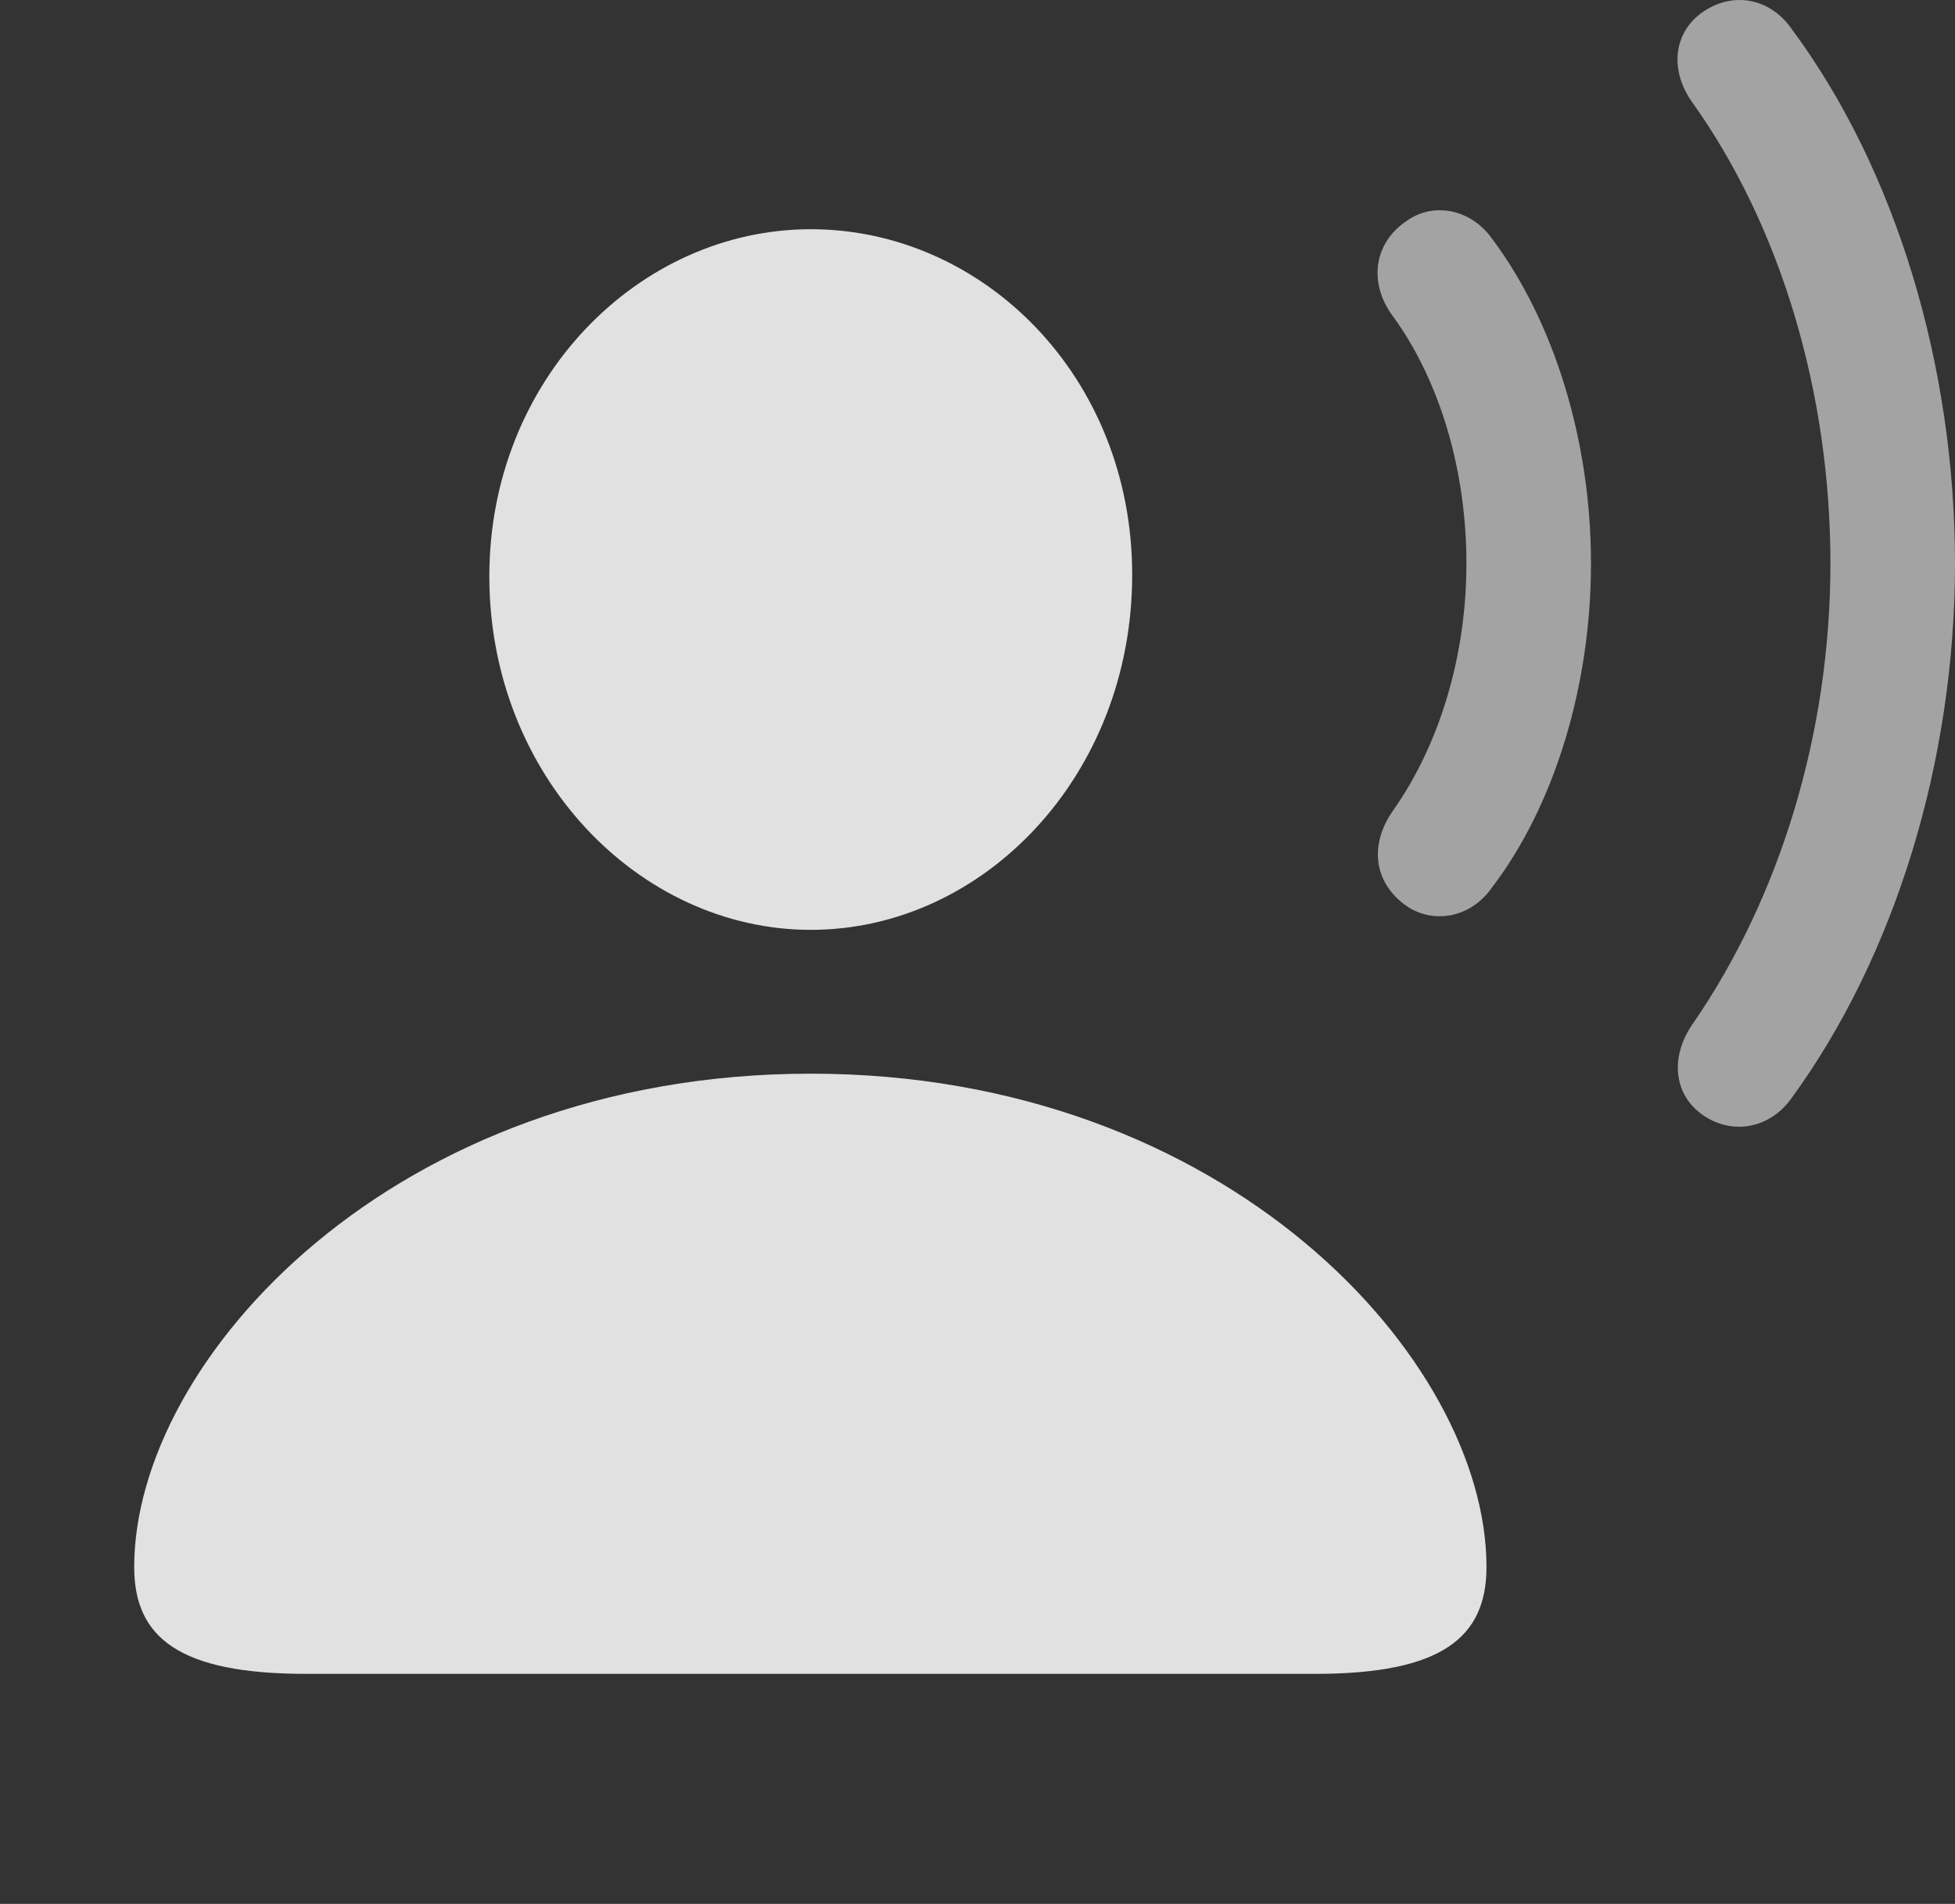 <?xml version="1.0" encoding="UTF-8"?>
<!--Generator: Apple Native CoreSVG 232.5-->
<!DOCTYPE svg
PUBLIC "-//W3C//DTD SVG 1.1//EN"
       "http://www.w3.org/Graphics/SVG/1.1/DTD/svg11.dtd">
<svg version="1.1" xmlns="http://www.w3.org/2000/svg" xmlns:xlink="http://www.w3.org/1999/xlink" width="23.76" height="23.141">
 <rect width="100%" height="100%" fill="#333333" stroke="none"/>
 <g>
  <rect height="23.141" opacity="0" width="23.76" x="0" y="0"/>
  <path d="M20.703 13.558C21.064 13.802 21.514 13.714 21.777 13.343C23.027 11.624 23.76 9.261 23.76 6.849C23.76 4.437 23.037 2.054 21.777 0.355C21.514-0.026 21.064-0.104 20.703 0.14C20.342 0.384 20.283 0.843 20.566 1.243C21.641 2.747 22.246 4.769 22.246 6.849C22.246 8.929 21.621 10.931 20.566 12.454C20.293 12.855 20.342 13.314 20.703 13.558Z" fill="#ffffff" fill-opacity="0.55"/>
  <path d="M17.09 11.009C17.412 11.233 17.871 11.165 18.135 10.784C18.887 9.798 19.336 8.343 19.336 6.849C19.336 5.355 18.887 3.909 18.135 2.903C17.871 2.532 17.412 2.454 17.09 2.689C16.689 2.962 16.631 3.45 16.934 3.851C17.5 4.632 17.822 5.716 17.822 6.849C17.822 7.982 17.49 9.056 16.934 9.847C16.641 10.257 16.689 10.726 17.09 11.009Z" fill="#ffffff" fill-opacity="0.55"/>
  <path d="M3.721 20.345L15.986 20.345C17.52 20.345 18.066 19.905 18.066 19.046C18.066 16.526 14.912 13.05 9.854 13.05C4.785 13.05 1.631 16.526 1.631 19.046C1.631 19.905 2.178 20.345 3.721 20.345ZM9.854 11.302C11.953 11.302 13.76 9.427 13.76 6.986C13.76 4.573 11.943 2.786 9.854 2.786C7.764 2.786 5.947 4.612 5.947 7.005C5.947 9.427 7.764 11.302 9.854 11.302Z" fill="#ffffff" fill-opacity="0.85"/>
 </g>
</svg>

